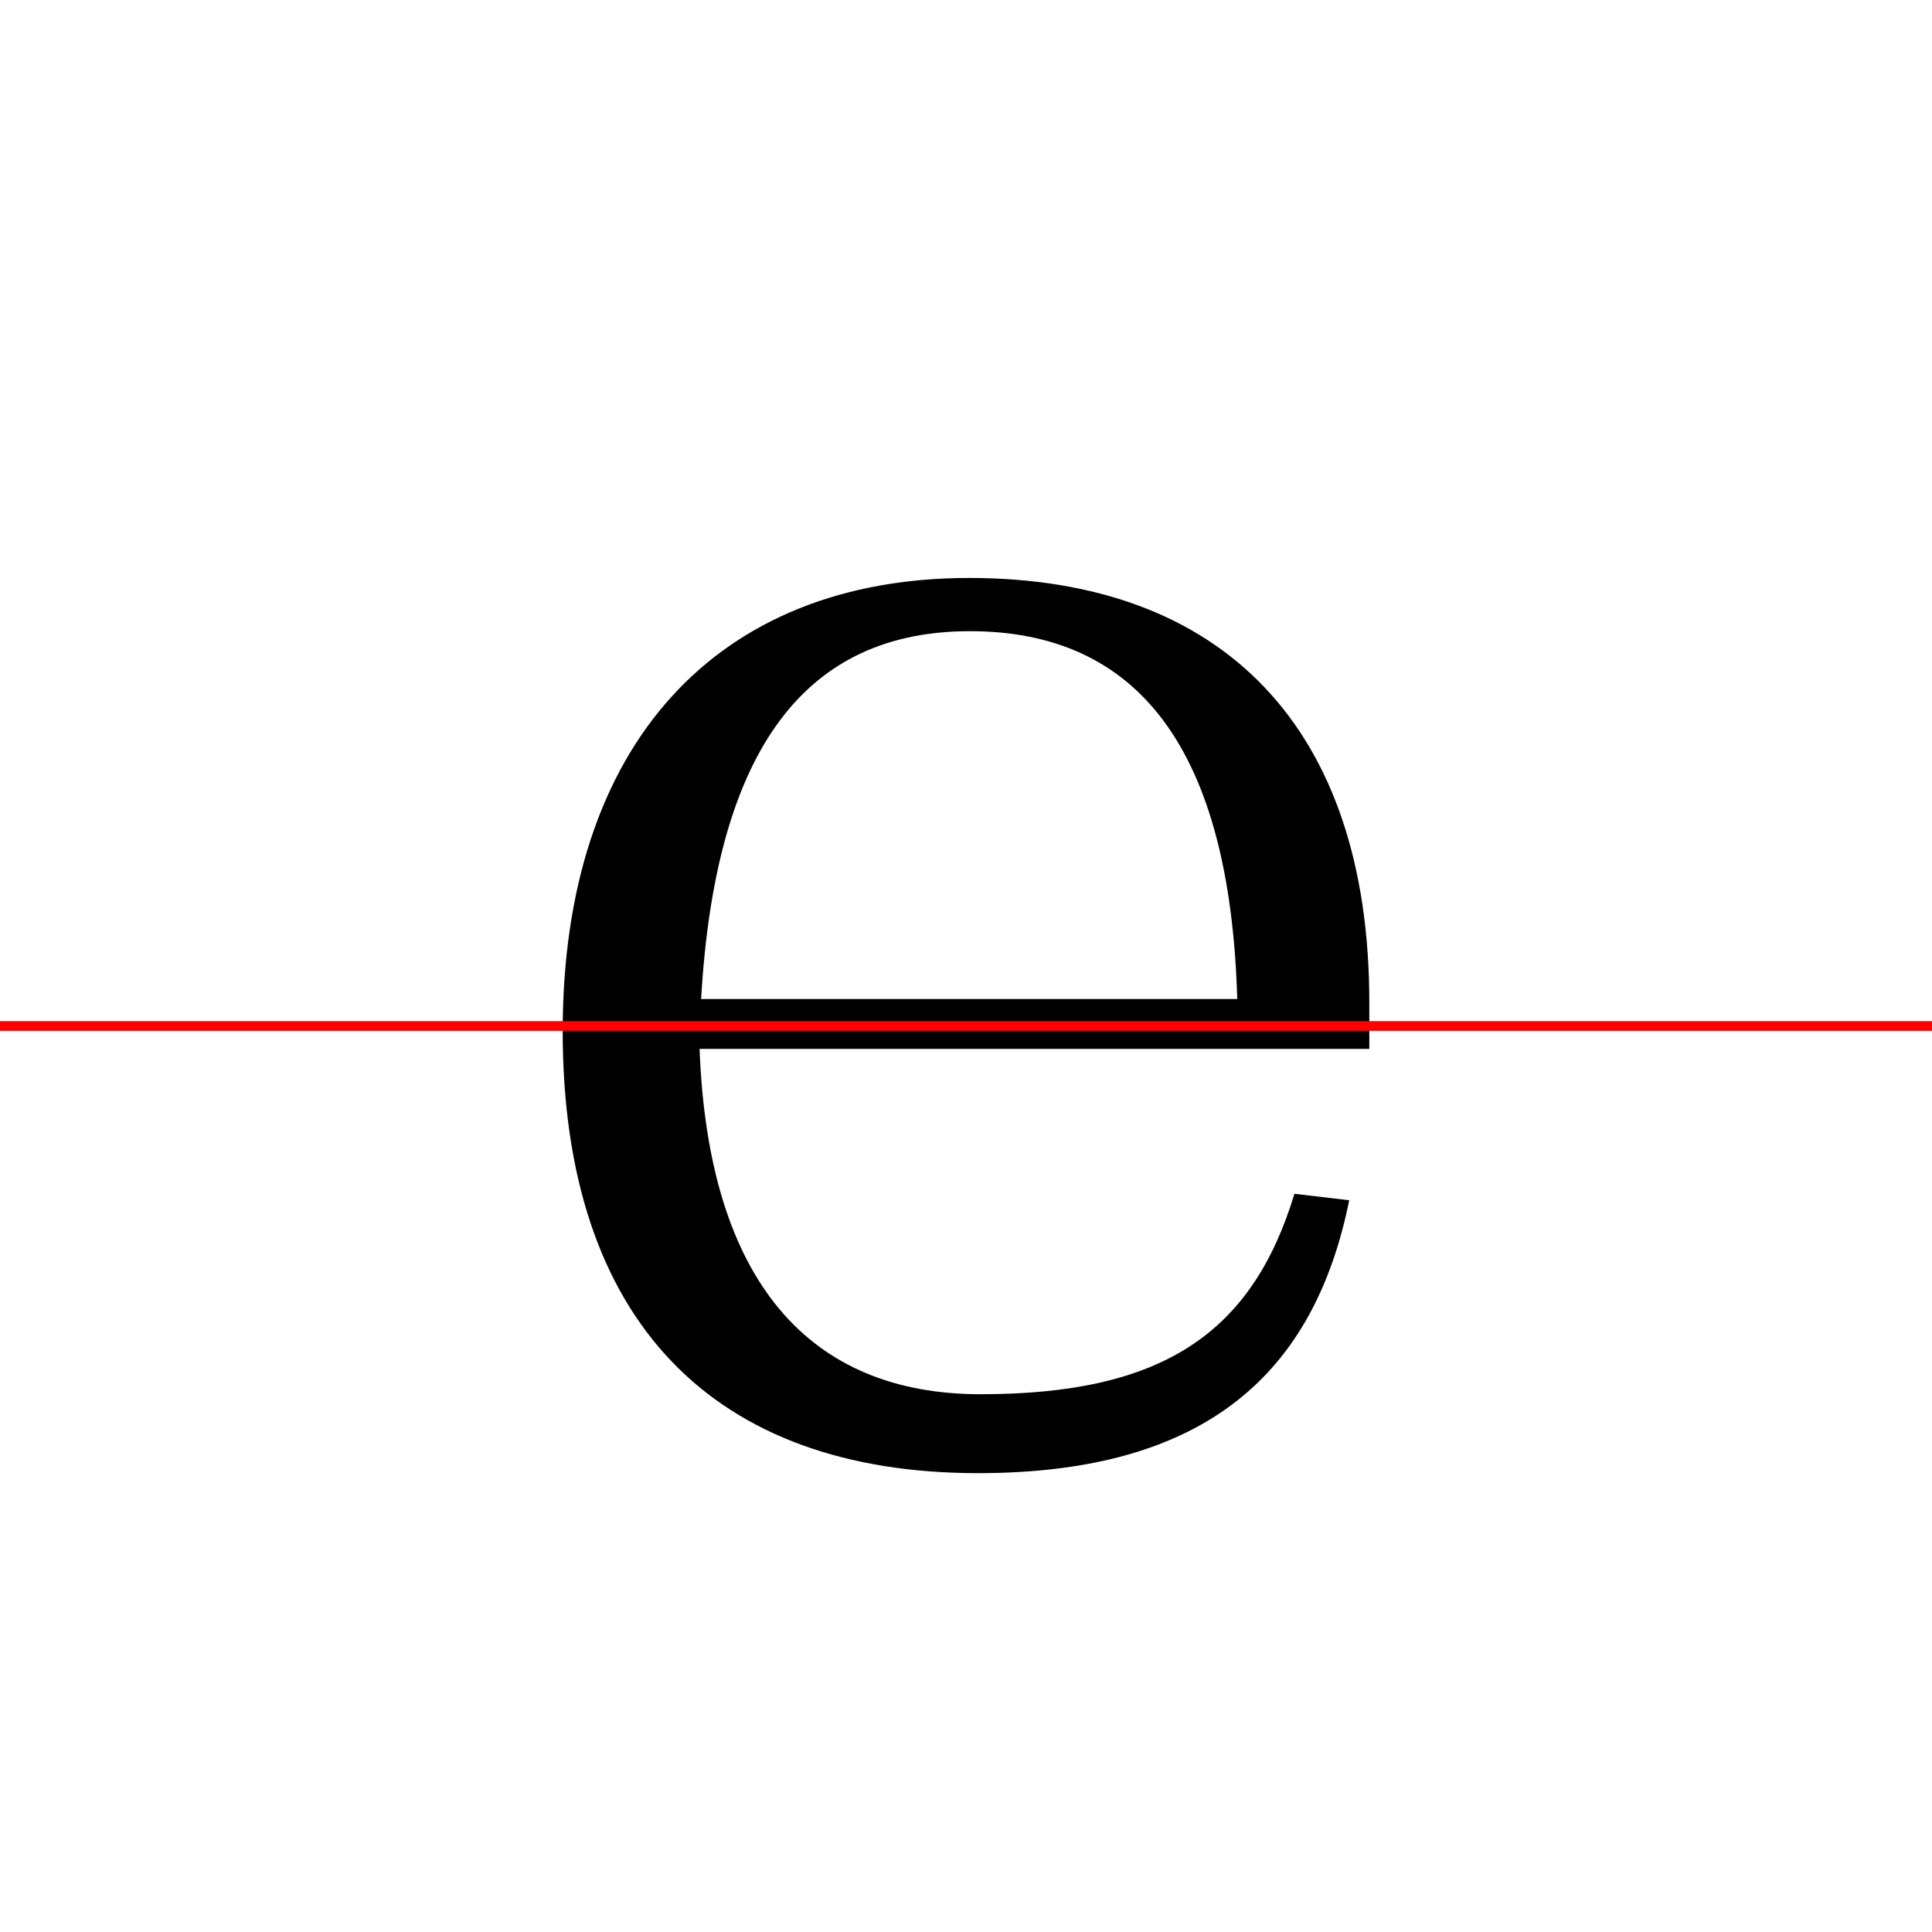 <?xml version="1.0" encoding="UTF-8"?>
<svg width="200" height="200" viewBox="0 0 200 200" version="1.1" xmlns="http://www.w3.org/2000/svg" xmlns:xlink="http://www.w3.org/1999/xlink">
 <rect x="0" y="0" width="200" height="200" fill="#333333" stroke="none"/>
 <path d="M0,0 l200,0 l0,200 l-200,0 Z M0,0" fill="rgb(255,255,255)" transform="matrix(1,0,0,-1,0,200)"/>
 <clipPath id="clip159">
  <path clip-rule="evenodd" d="M0,43.79 l200,0 l0,200 l-200,0 Z M0,43.79" transform="matrix(1,0,0,-1,0,150)"/>
 </clipPath>
 <g clip-path="url(#clip159)">
  <path d="M58.25,43.25 c0,-30.08,15.67,-45.75,43.0,-45.75 c23.75,0,34.83,10.5,38.42,28.25 l-5.67,0.67 c-4.42,-14.58,-13.83,-20.75,-32.5,-20.75 c-17.58,0,-28.17,11.5,-29.08,35.75 l69.33,0 l0,4.83 c0,28.42,-15.17,43.92,-41.42,43.92 c-26.08,0,-42.08,-17.17,-42.08,-46.92 Z M72.58,46.58 c1.5,26.17,11.0,38.08,27.83,38.08 c17.5,0,26.92,-12.33,27.67,-38.08 Z M72.58,46.58" fill="rgb(0,0,0)" transform="matrix(1,0,0,-1,0,150)"/>
 </g>
 <clipPath id="clip160">
  <path clip-rule="evenodd" d="M0,-50 l200,0 l0,93.79 l-200,0 Z M0,-50" transform="matrix(1,0,0,-1,0,150)"/>
 </clipPath>
 <g clip-path="url(#clip160)">
  <path d="M58.25,43.25 c0,-30.08,15.67,-45.75,43.0,-45.75 c23.75,0,34.83,10.5,38.42,28.25 l-5.67,0.67 c-4.42,-14.58,-13.83,-20.75,-32.5,-20.75 c-17.58,0,-28.17,11.5,-29.08,35.75 l69.33,0 l0,4.83 c0,28.42,-15.17,43.92,-41.42,43.92 c-26.08,0,-42.08,-17.17,-42.08,-46.92 Z M72.58,46.58 c1.5,26.17,11.0,38.08,27.83,38.08 c17.5,0,26.92,-12.33,27.67,-38.08 Z M72.58,46.58" fill="rgb(0,0,0)" transform="matrix(1,0,0,-1,0,150)"/>
 </g>
 <path d="M0,43.79 l200,0" fill="none" stroke="rgb(255,0,0)" stroke-width="1" transform="matrix(1,0,0,-1,0,150)"/>
</svg>